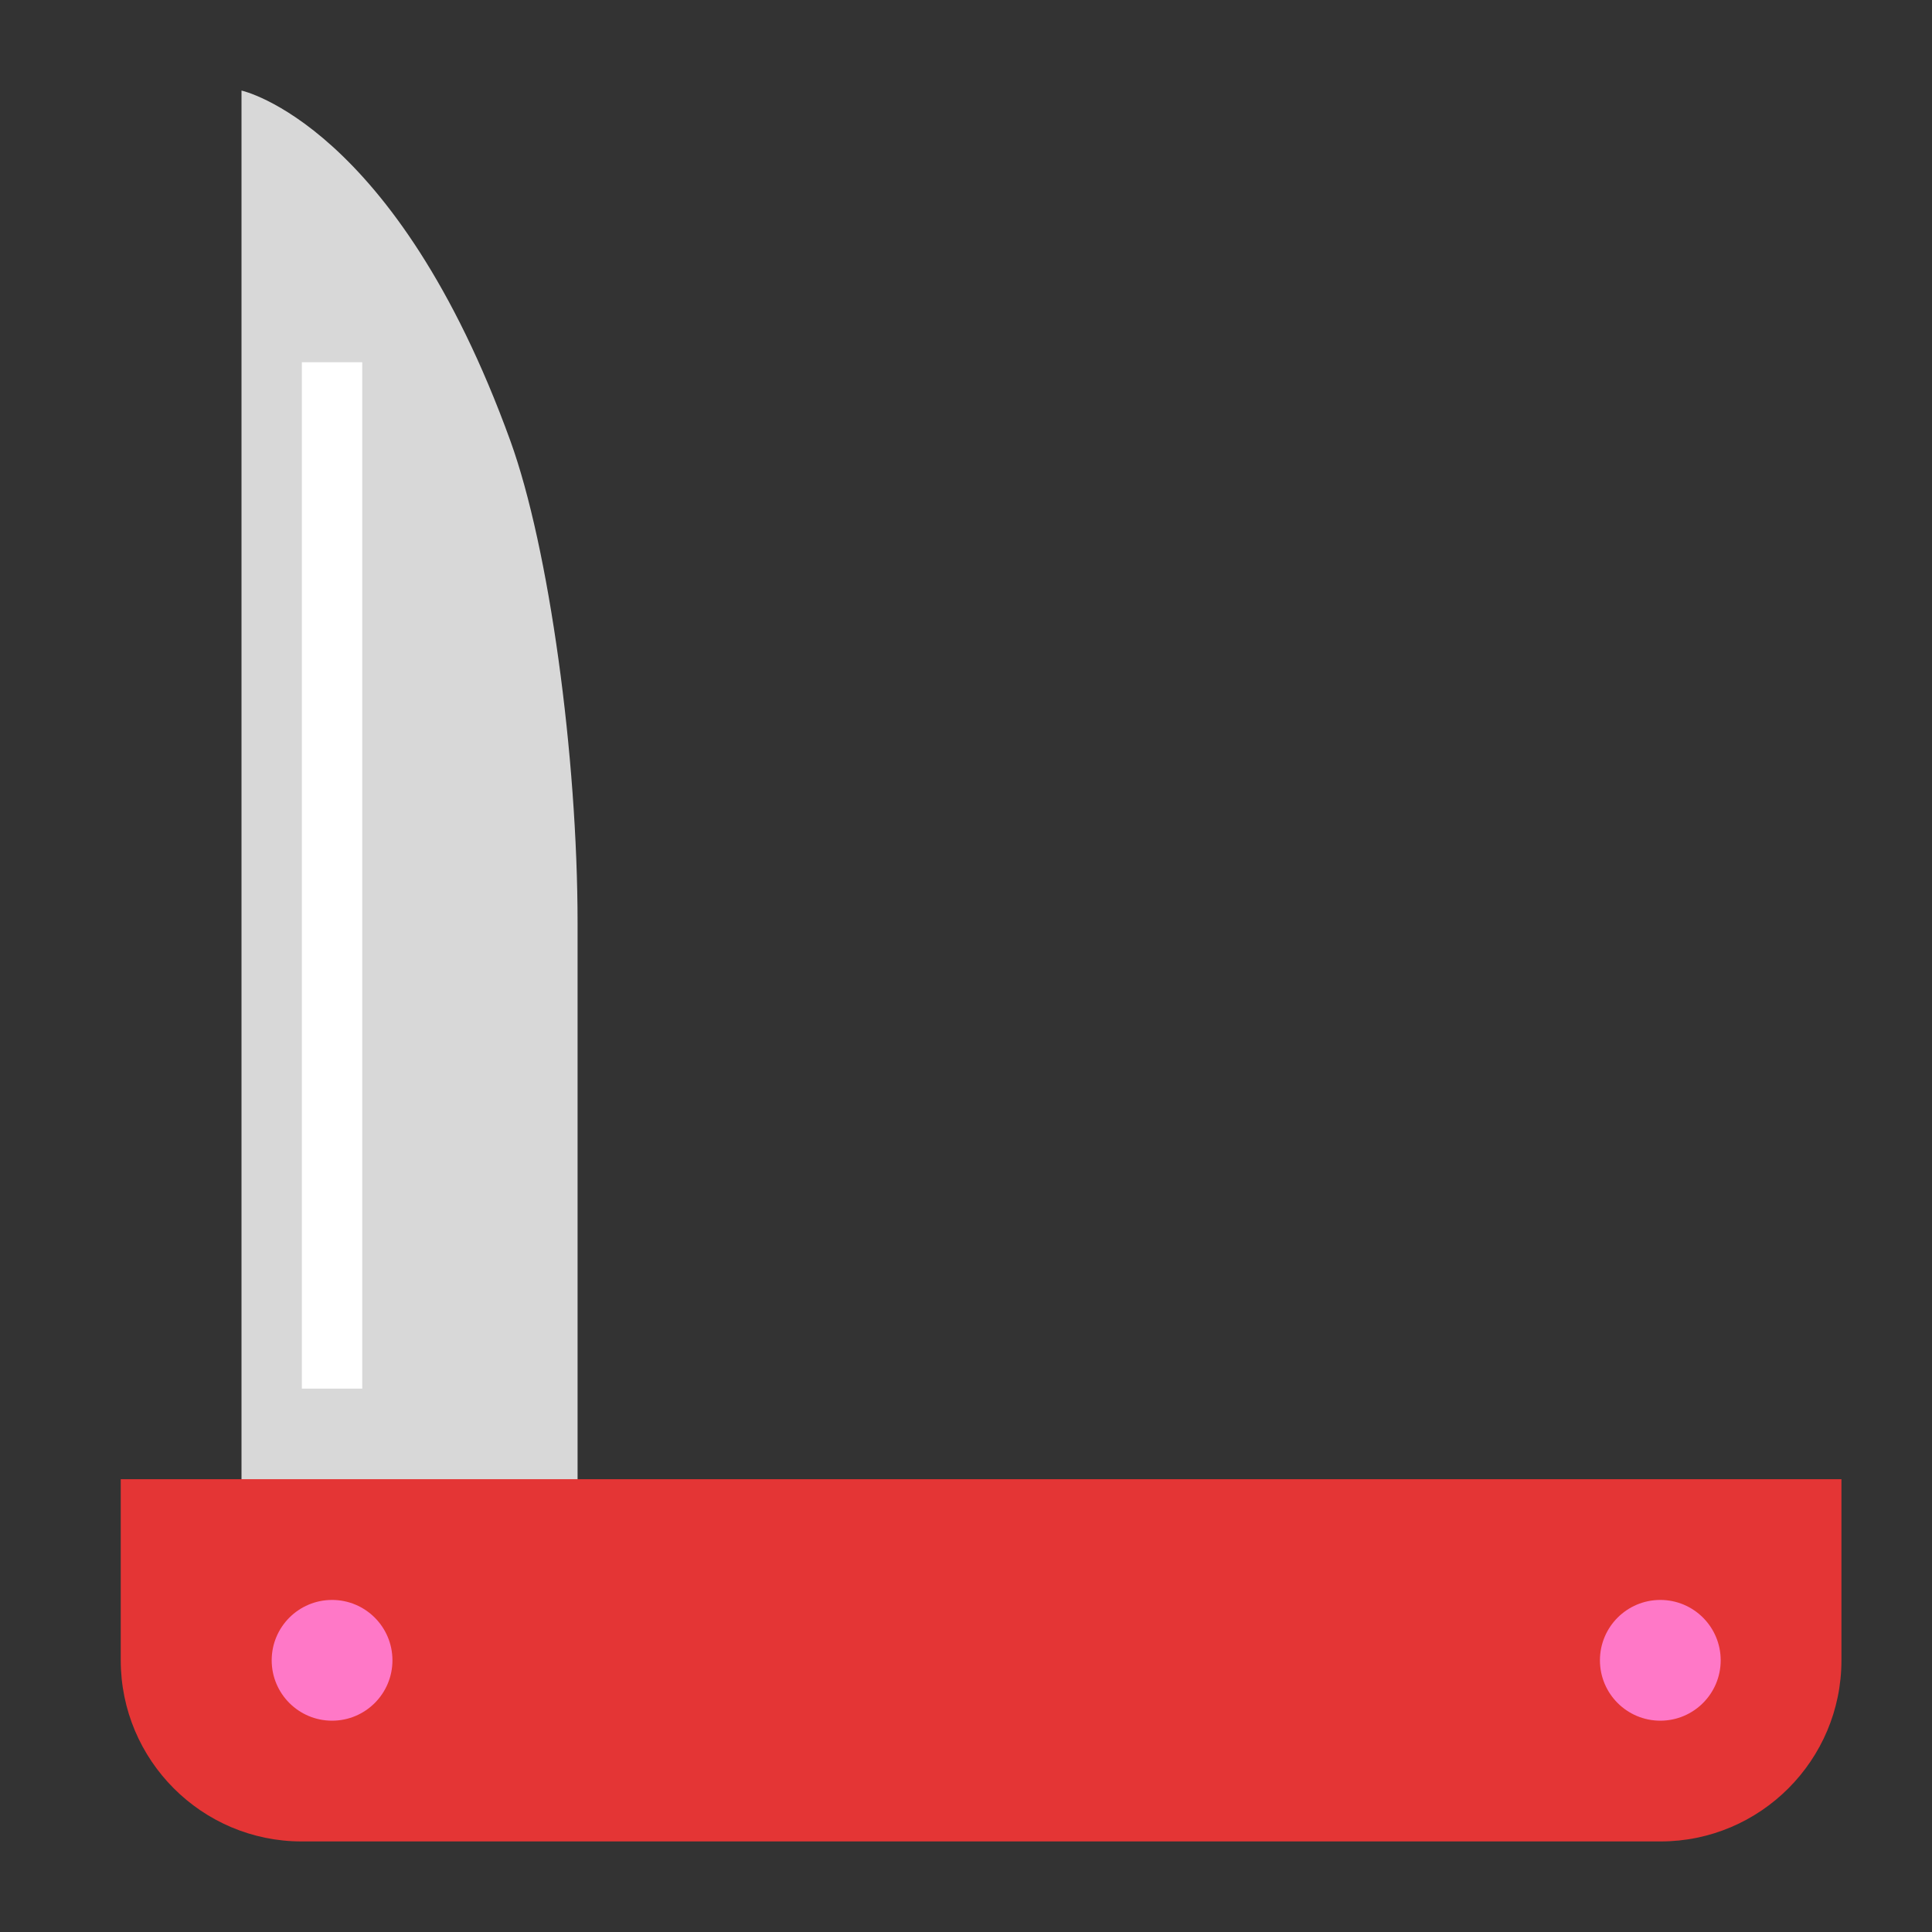 <?xml version="1.0" encoding="UTF-8"?>
<svg width="64px" height="64px" viewBox="0 0 64 64" version="1.1" xmlns="http://www.w3.org/2000/svg" xmlns:xlink="http://www.w3.org/1999/xlink">
    <rect x="0" y="0" width="64" height="64" fill="#333333" stroke="none"/>
    <!-- Generator: Sketch 43.2 (39069) - http://www.bohemiancoding.com/sketch -->
    <title>swissknife2</title>
    <desc>Created with Sketch.</desc>
    <defs></defs>
    <g id="Outdoor-Activities-(142)" stroke="none" stroke-width="1" fill="none" fill-rule="evenodd">
        <path d="M8,3 C8,3 13.098,4.098 16.906,14.602 C18.191,18.146 19.133,25.059 19.133,30.584 L19.133,51 L8,51 L8,3 Z" id="Rectangle-150" fill="#D8D8D8"></path>
        <path d="M4,49 L61,49 L61,55 C61,58.314 58.308,61 55.008,61 L9.992,61 C6.683,61 4,58.307 4,55 L4,49 Z" id="Rectangle-149" fill="#E43535"></path>
        <circle id="Oval-78" fill="#FF78C7" cx="11" cy="55" r="2"></circle>
        <circle id="Oval-78-Copy" fill="#FF78C7" cx="55" cy="55" r="2"></circle>
        <path d="M11,13 L11,45" id="Line" stroke="#FFFFFF" stroke-width="2" stroke-linecap="square"></path>
    </g>
</svg>